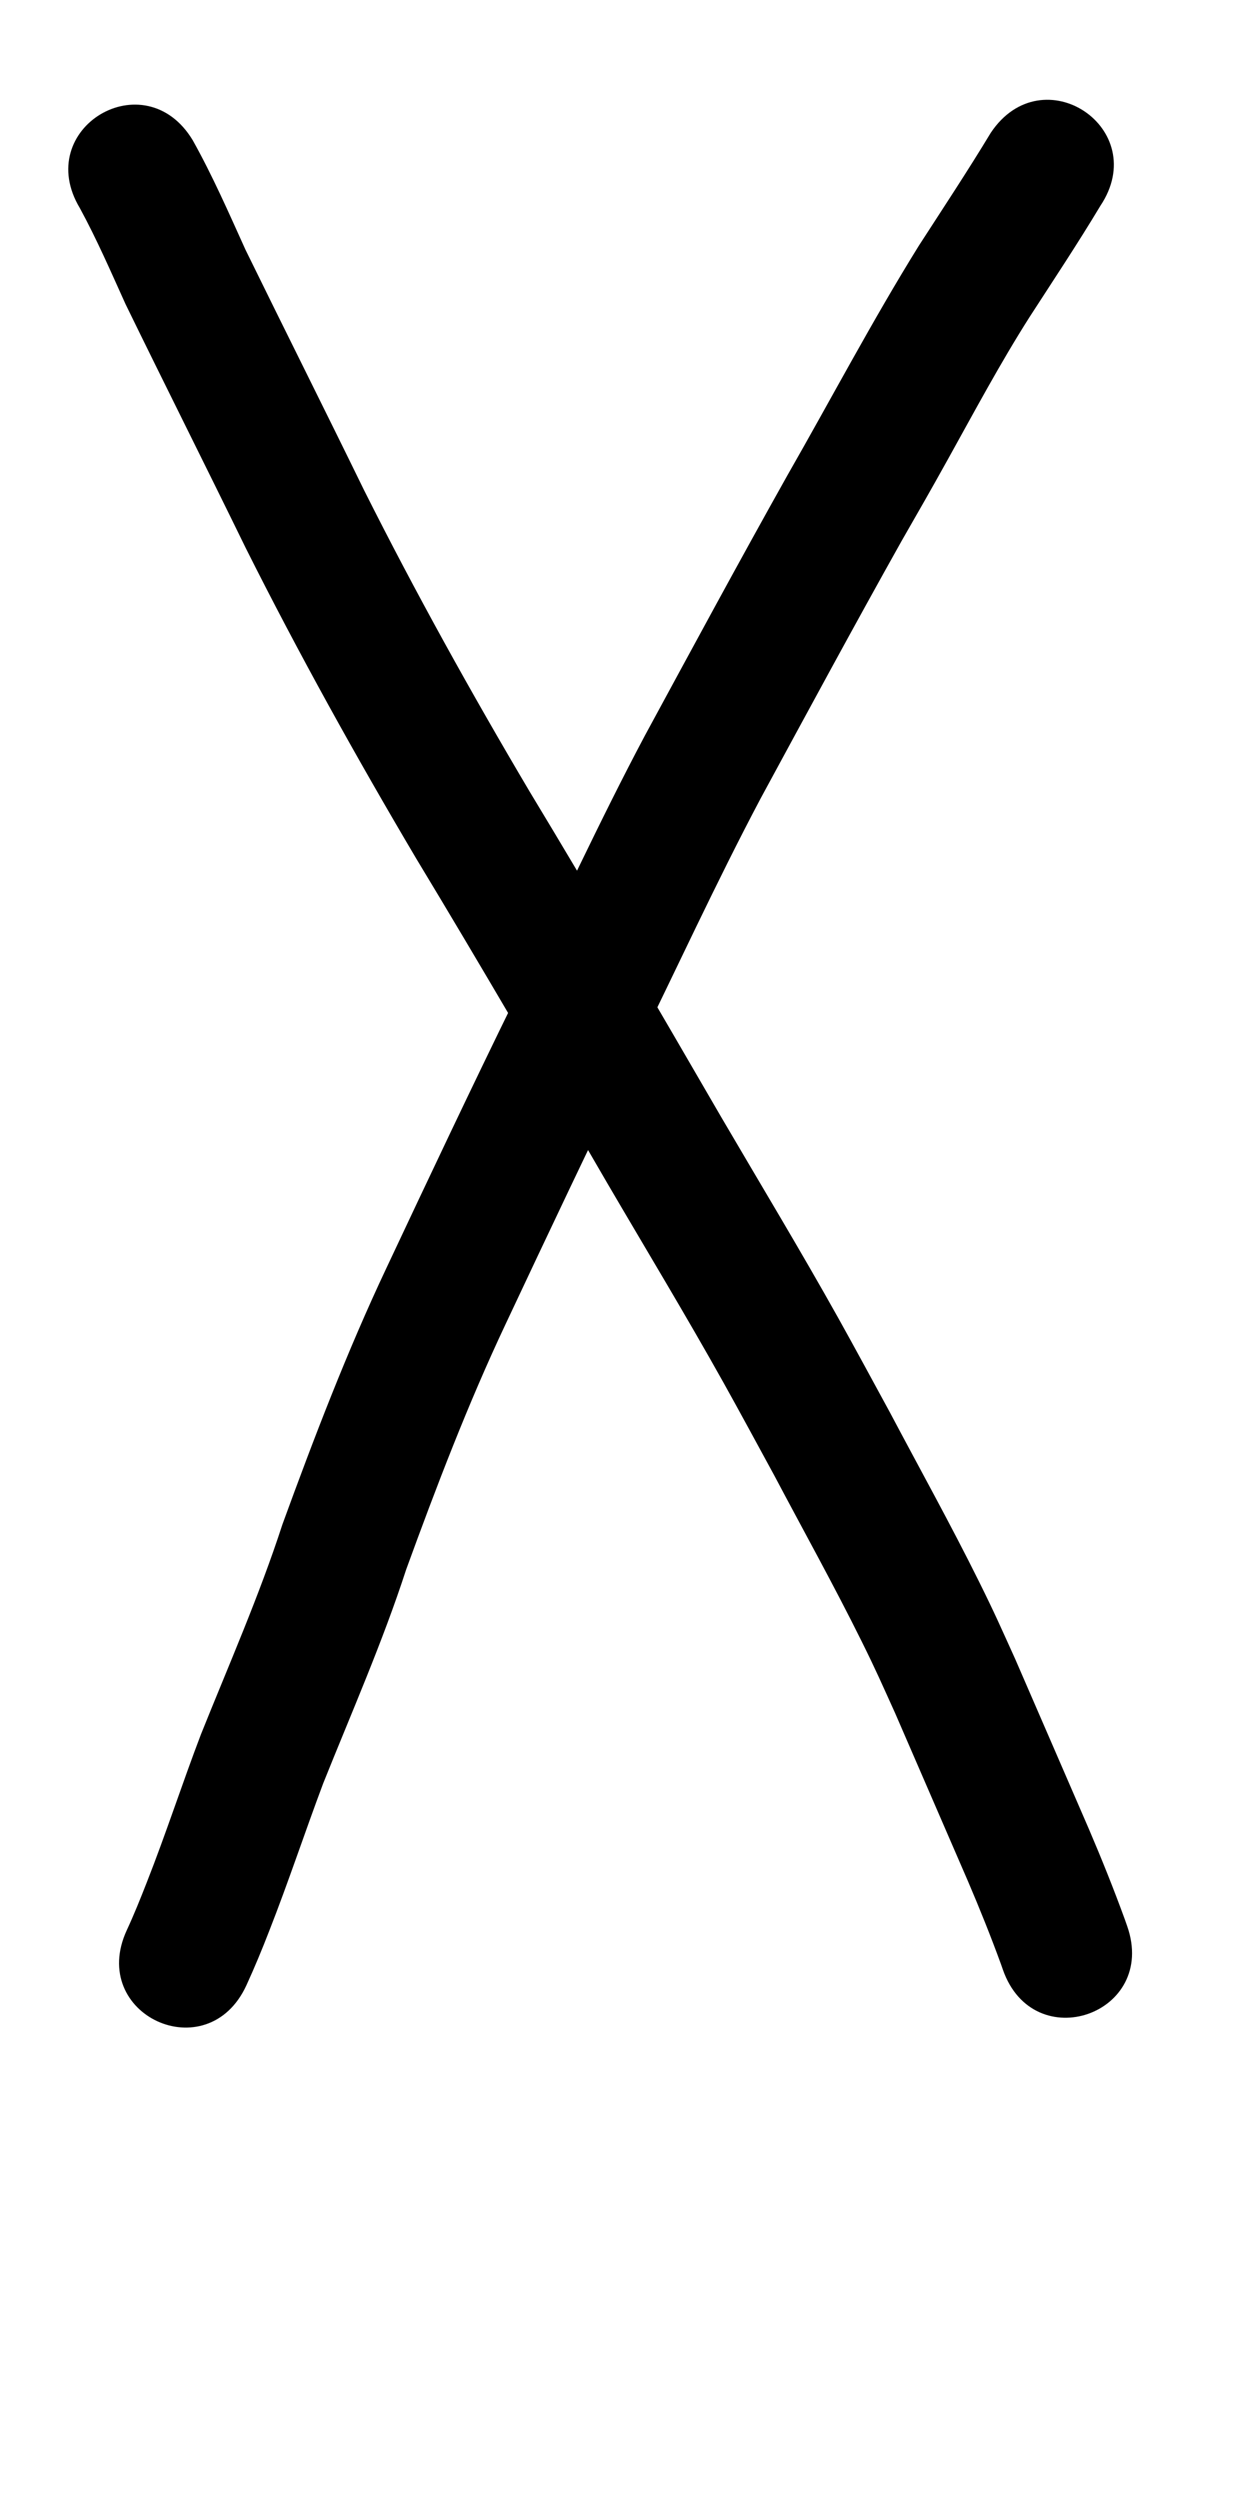<?xml version="1.0" ?>
<svg xmlns="http://www.w3.org/2000/svg" width="500" height="1000">
<path d="m 31.961,83.279 c 6.772,12.451 12.409,25.462 18.25,38.366 15.892,32.593 32.182,64.988 48.09,97.576 21.16,42.218 44.112,83.497 68.15,124.134 25.987,42.998 51.239,86.427 76.446,129.884 15.574,26.638 31.552,53.042 46.598,79.986 5.774,10.34 14.532,26.509 20.206,36.94 11.718,22.158 23.921,44.078 35.045,66.547 5.791,11.698 8.001,16.837 13.319,28.579 9.705,22.433 19.457,44.845 29.157,67.281 4.687,10.961 9.126,22.019 13.207,33.218 0.243,0.697 0.486,1.393 0.73,2.09 12.313,35.16 62.036,17.746 49.723,-17.413 v 0 c -0.317,-0.904 -0.635,-1.809 -0.952,-2.713 -4.433,-12.167 -9.255,-24.182 -14.349,-36.089 -9.822,-22.719 -19.692,-45.417 -29.532,-68.128 -5.878,-12.952 -7.969,-17.842 -14.383,-30.787 C 380.331,609.874 367.918,587.549 355.98,564.99 350.021,554.036 341.378,538.077 335.328,527.246 320.191,500.152 304.14,473.589 288.468,446.804 263.185,403.216 237.856,359.655 211.792,316.527 188.46,277.107 166.199,237.056 145.645,196.109 129.961,163.98 113.927,132.027 98.206,99.917 91.522,85.154 85.031,70.287 77.11,56.129 57.911,24.203 12.762,51.354 31.961,83.279 Z"/>
<path d="m 396.319,53.102 c -9.225,15.278 -19.078,30.162 -28.761,45.15 -18.627,30.004 -35.081,61.277 -52.615,91.92 -19.343,34.489 -38.132,69.288 -56.982,104.049 -18.309,34.462 -34.537,69.964 -51.793,104.954 -17.583,35.842 -34.625,71.944 -51.615,108.069 -15.751,33.378 -28.951,67.874 -41.586,102.526 -9.286,28.59 -21.409,56.092 -32.583,83.956 -7.508,19.682 -13.99,39.728 -21.711,59.33 -2.513,6.411 -5.072,12.801 -7.971,19.048 -15.59,33.834 32.259,55.882 47.849,22.048 v 0 c 3.288,-7.172 6.303,-14.458 9.152,-21.816 7.657,-19.505 14.222,-39.399 21.586,-59.013 11.364,-28.386 23.716,-56.395 33.178,-85.512 12.083,-33.168 24.695,-66.195 39.761,-98.144 16.851,-35.831 33.754,-71.639 51.191,-107.189 16.954,-34.381 32.91,-69.258 50.855,-103.142 18.658,-34.409 37.26,-68.855 56.398,-103 7.995,-13.975 10.858,-18.875 18.645,-32.9 10.56,-19.016 20.812,-38.228 32.493,-56.594 9.535,-14.76 19.276,-29.397 28.313,-44.47 20.696,-30.975 -23.109,-60.244 -43.805,-29.269 z"/>
</svg>
